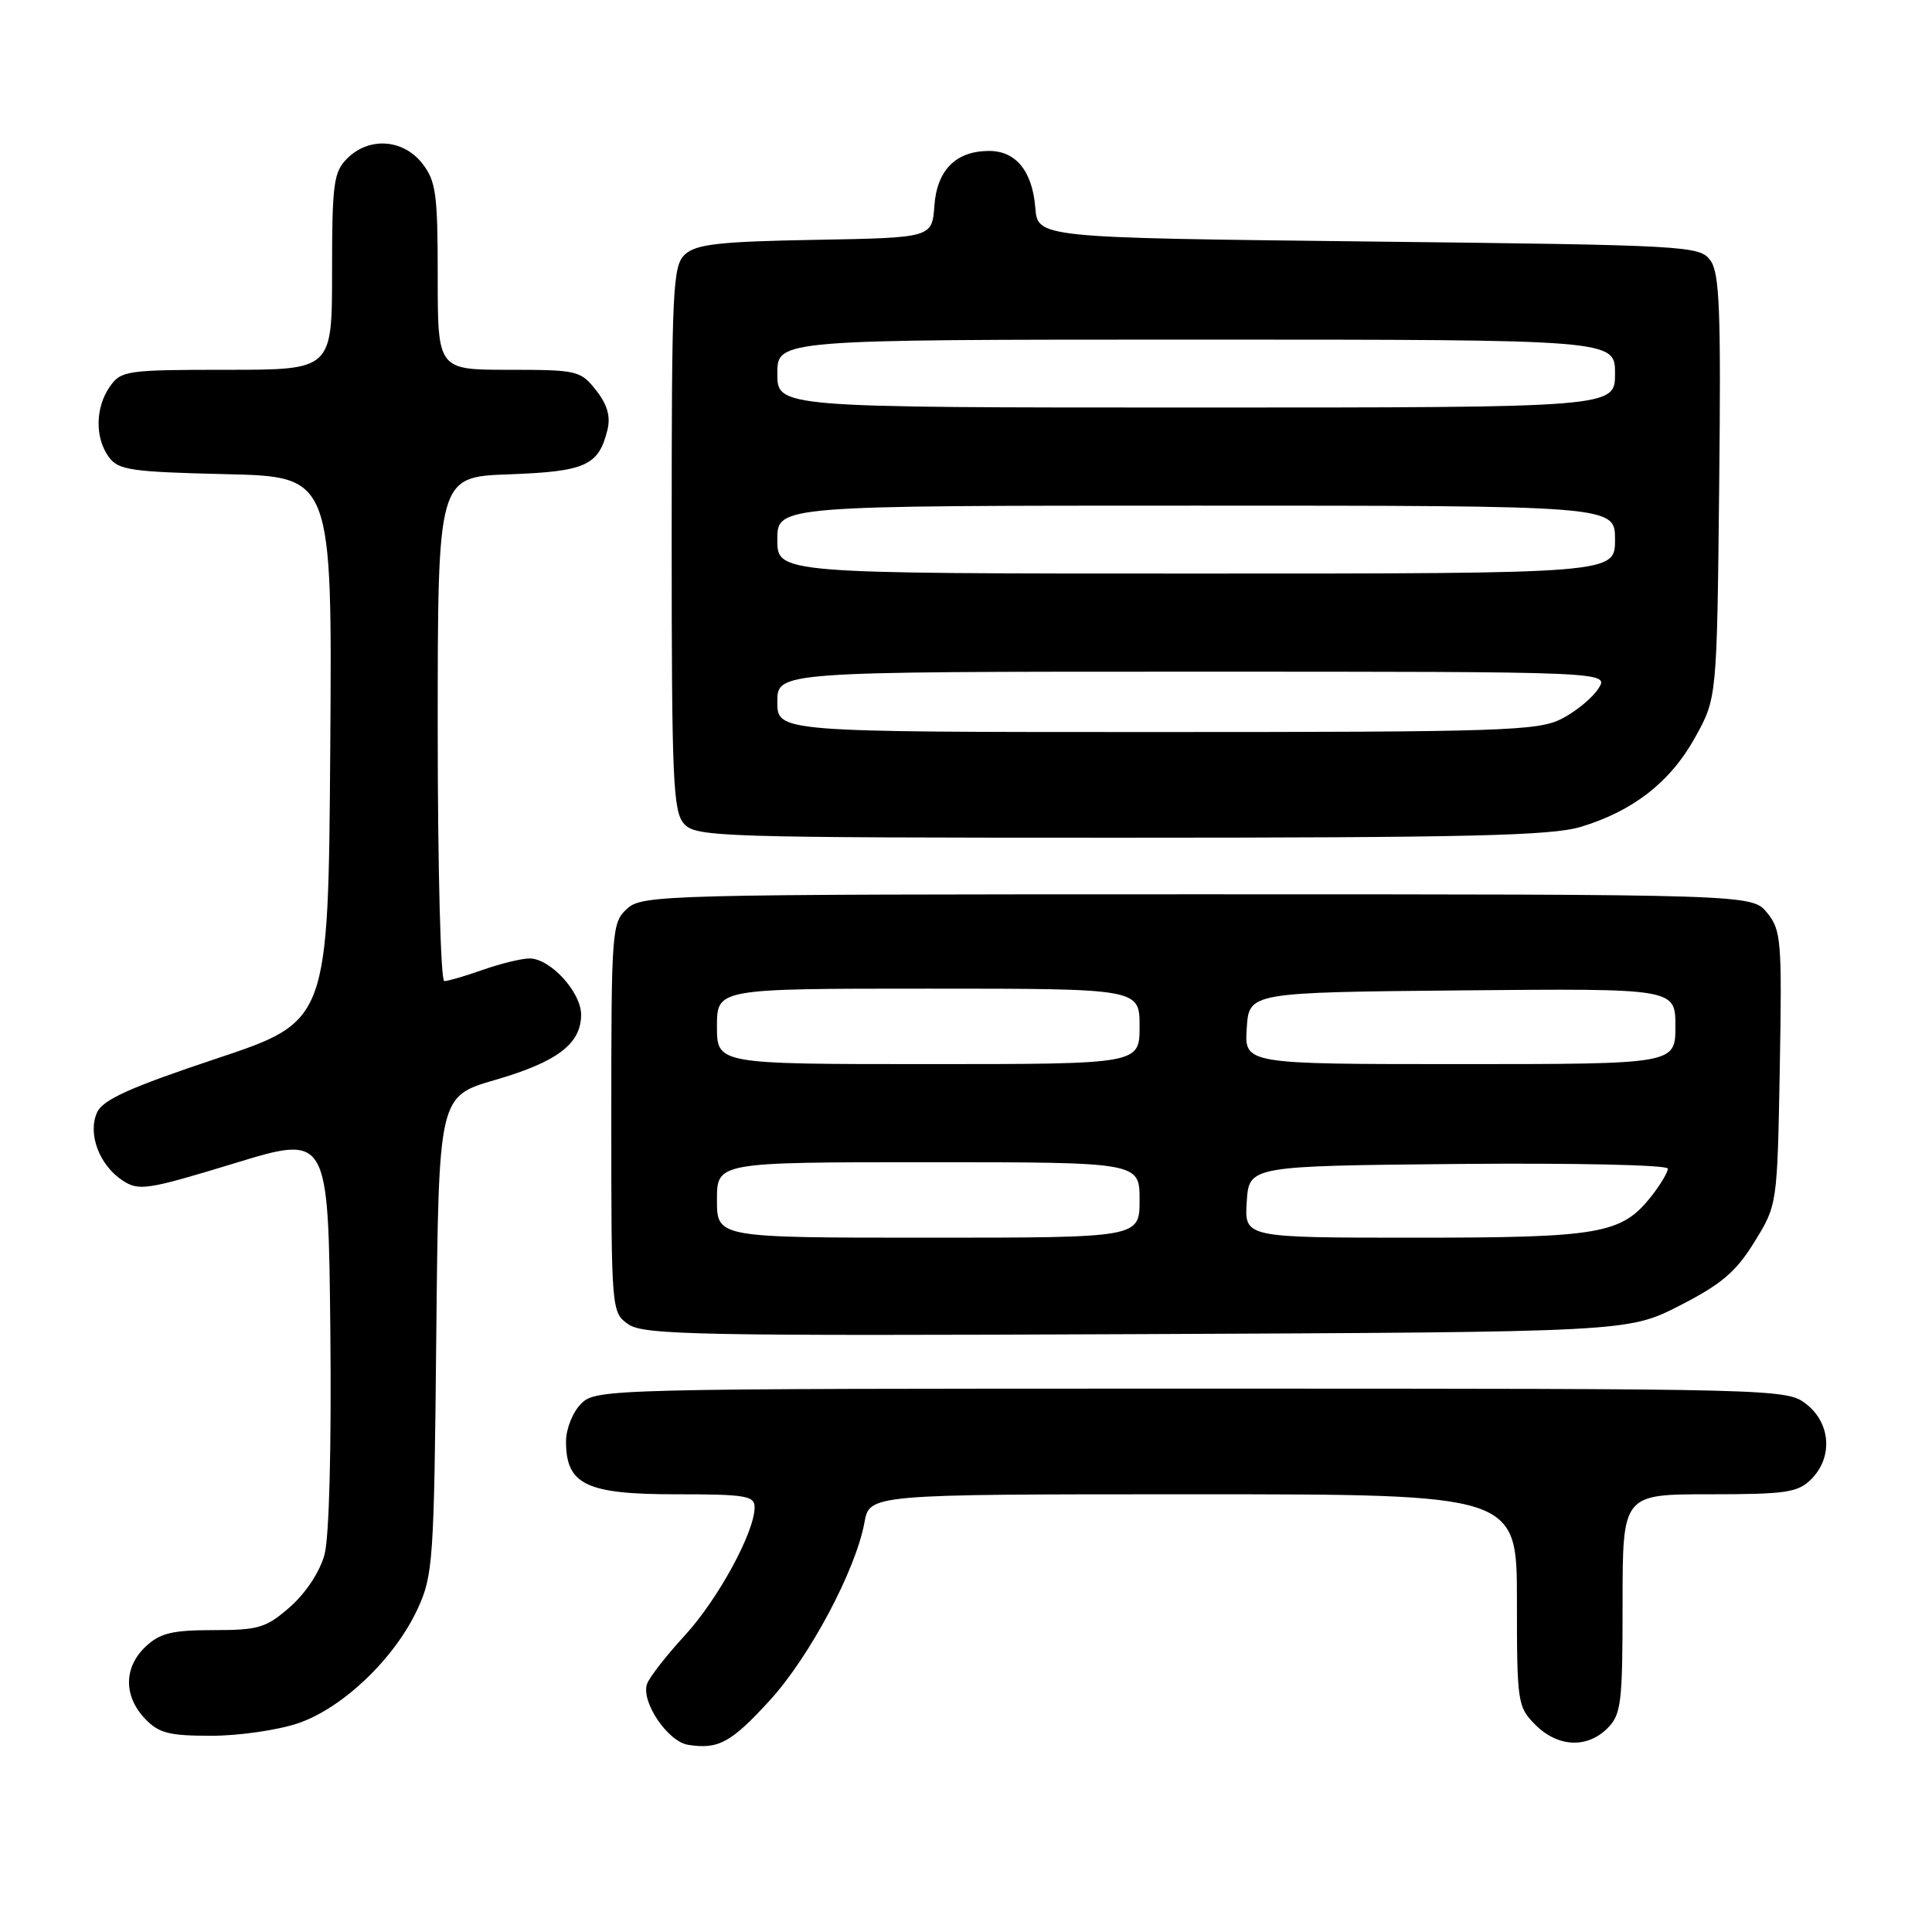 <?xml version="1.0" encoding="UTF-8" standalone="no"?>
<!DOCTYPE svg PUBLIC "-//W3C//DTD SVG 1.1//EN" "http://www.w3.org/Graphics/SVG/1.1/DTD/svg11.dtd" >
<svg xmlns="http://www.w3.org/2000/svg" xmlns:xlink="http://www.w3.org/1999/xlink" version="1.1" viewBox="0 0 256 256">
 <g >
 <path fill="currentColor"
d=" M 102.01 225.30 C 107.28 219.53 113.39 208.05 114.54 201.75 C 115.22 198.00 115.22 198.00 158.11 198.00 C 201.00 198.00 201.00 198.00 201.00 212.05 C 201.00 225.62 201.08 226.17 203.45 228.55 C 206.43 231.52 210.30 231.70 213.00 229.00 C 214.82 227.18 215.00 225.67 215.00 212.50 C 215.00 198.00 215.00 198.00 226.50 198.00 C 236.67 198.00 238.23 197.77 240.00 196.00 C 242.88 193.12 242.59 188.61 239.37 186.07 C 236.75 184.02 236.14 184.00 157.87 184.00 C 80.33 184.00 78.97 184.03 77.00 186.00 C 75.89 187.11 75.00 189.33 75.00 191.00 C 75.00 196.71 77.66 198.00 89.50 198.00 C 98.84 198.00 100.00 198.19 99.99 199.75 C 99.97 203.06 95.10 211.98 90.71 216.74 C 88.30 219.36 86.06 222.23 85.74 223.12 C 84.90 225.47 88.48 230.78 91.19 231.20 C 95.20 231.83 96.88 230.91 102.01 225.30 Z  M 39.50 228.34 C 45.42 226.33 52.31 219.74 55.33 213.20 C 57.39 208.74 57.52 206.86 57.81 176.89 C 58.13 145.27 58.13 145.27 65.60 143.10 C 73.84 140.71 77.00 138.31 77.00 134.45 C 77.00 131.46 72.92 127.00 70.17 127.00 C 69.12 127.00 66.34 127.68 64.00 128.50 C 61.66 129.33 59.36 130.00 58.87 130.00 C 58.39 130.00 58.00 115.00 58.00 96.60 C 58.00 63.19 58.00 63.19 67.47 62.85 C 77.60 62.48 79.33 61.69 80.49 56.96 C 80.93 55.18 80.47 53.60 78.98 51.71 C 76.94 49.11 76.48 49.00 67.43 49.00 C 58.00 49.00 58.00 49.00 58.00 36.63 C 58.00 25.64 57.77 23.98 55.93 21.63 C 53.39 18.41 48.88 18.12 46.00 21.00 C 44.21 22.79 44.00 24.33 44.00 36.00 C 44.00 49.00 44.00 49.00 30.06 49.00 C 16.78 49.00 16.04 49.11 14.56 51.22 C 12.62 53.99 12.56 58.01 14.42 60.56 C 15.68 62.29 17.35 62.53 29.93 62.83 C 44.02 63.15 44.02 63.15 43.76 99.24 C 43.50 135.33 43.50 135.33 28.68 140.27 C 17.22 144.09 13.64 145.71 12.87 147.39 C 11.58 150.21 13.15 154.39 16.24 156.42 C 18.40 157.84 19.50 157.67 31.04 154.15 C 43.50 150.34 43.50 150.34 43.77 176.25 C 43.93 191.80 43.62 203.69 43.00 205.99 C 42.39 208.25 40.53 211.08 38.45 212.91 C 35.27 215.70 34.29 216.00 28.28 216.00 C 22.83 216.00 21.21 216.39 19.31 218.17 C 16.41 220.90 16.35 224.68 19.17 227.69 C 21.02 229.65 22.34 230.00 28.00 230.00 C 31.65 230.00 36.83 229.25 39.50 228.34 Z  M 222.56 173.00 C 228.08 170.18 230.02 168.54 232.46 164.58 C 235.50 159.66 235.50 159.66 235.83 141.54 C 236.13 124.66 236.02 123.24 234.16 120.96 C 232.18 118.50 232.18 118.50 158.69 118.50 C 87.83 118.50 85.13 118.57 83.10 120.40 C 81.07 122.25 81.00 123.15 81.00 148.10 C 81.00 173.71 81.02 173.90 83.25 175.47 C 85.26 176.89 92.51 177.03 150.60 176.78 C 215.70 176.50 215.70 176.50 222.56 173.00 Z  M 209.44 109.57 C 216.39 107.48 221.35 103.61 224.61 97.71 C 227.50 92.50 227.50 92.50 227.80 64.50 C 228.05 41.10 227.86 36.17 226.63 34.50 C 225.21 32.57 223.70 32.48 181.33 32.00 C 137.50 31.50 137.50 31.50 137.18 27.50 C 136.79 22.68 134.61 20.00 131.07 20.00 C 126.67 20.00 124.15 22.52 123.81 27.27 C 123.50 31.50 123.50 31.50 108.05 31.78 C 95.45 32.00 92.27 32.35 90.80 33.68 C 89.13 35.19 89.00 37.92 89.00 71.33 C 89.00 103.44 89.18 107.54 90.65 109.17 C 92.22 110.90 95.33 111.00 148.50 111.00 C 194.36 111.00 205.56 110.74 209.44 109.57 Z  M 95.00 159.00 C 95.00 154.00 95.00 154.00 123.00 154.00 C 151.00 154.00 151.00 154.00 151.00 159.00 C 151.00 164.00 151.00 164.00 123.00 164.00 C 95.00 164.00 95.00 164.00 95.00 159.00 Z  M 165.20 159.25 C 165.50 154.50 165.50 154.50 193.25 154.23 C 208.78 154.09 221.00 154.36 221.00 154.85 C 221.00 155.33 220.02 156.97 218.83 158.49 C 214.88 163.51 212.08 164.00 187.48 164.00 C 164.89 164.00 164.89 164.00 165.20 159.25 Z  M 95.00 136.00 C 95.00 131.00 95.00 131.00 123.00 131.00 C 151.00 131.00 151.00 131.00 151.00 136.00 C 151.00 141.00 151.00 141.00 123.00 141.00 C 95.00 141.00 95.00 141.00 95.00 136.00 Z  M 165.20 136.25 C 165.50 131.50 165.50 131.50 193.75 131.23 C 222.00 130.97 222.00 130.97 222.00 135.98 C 222.00 141.00 222.00 141.00 193.45 141.00 C 164.89 141.00 164.89 141.00 165.20 136.25 Z  M 103.00 93.00 C 103.00 89.00 103.00 89.00 158.12 89.00 C 213.24 89.00 213.24 89.00 211.79 91.25 C 210.99 92.49 208.79 94.29 206.92 95.25 C 203.80 96.84 199.12 97.00 153.25 97.00 C 103.00 97.00 103.00 97.00 103.00 93.00 Z  M 103.00 71.50 C 103.00 67.00 103.00 67.00 158.50 67.00 C 214.00 67.00 214.00 67.00 214.00 71.50 C 214.00 76.00 214.00 76.00 158.50 76.00 C 103.00 76.00 103.00 76.00 103.00 71.50 Z  M 103.00 49.50 C 103.00 45.00 103.00 45.00 158.50 45.00 C 214.00 45.00 214.00 45.00 214.00 49.50 C 214.00 54.00 214.00 54.00 158.50 54.00 C 103.00 54.00 103.00 54.00 103.00 49.50 Z "/>
</g>
</svg>